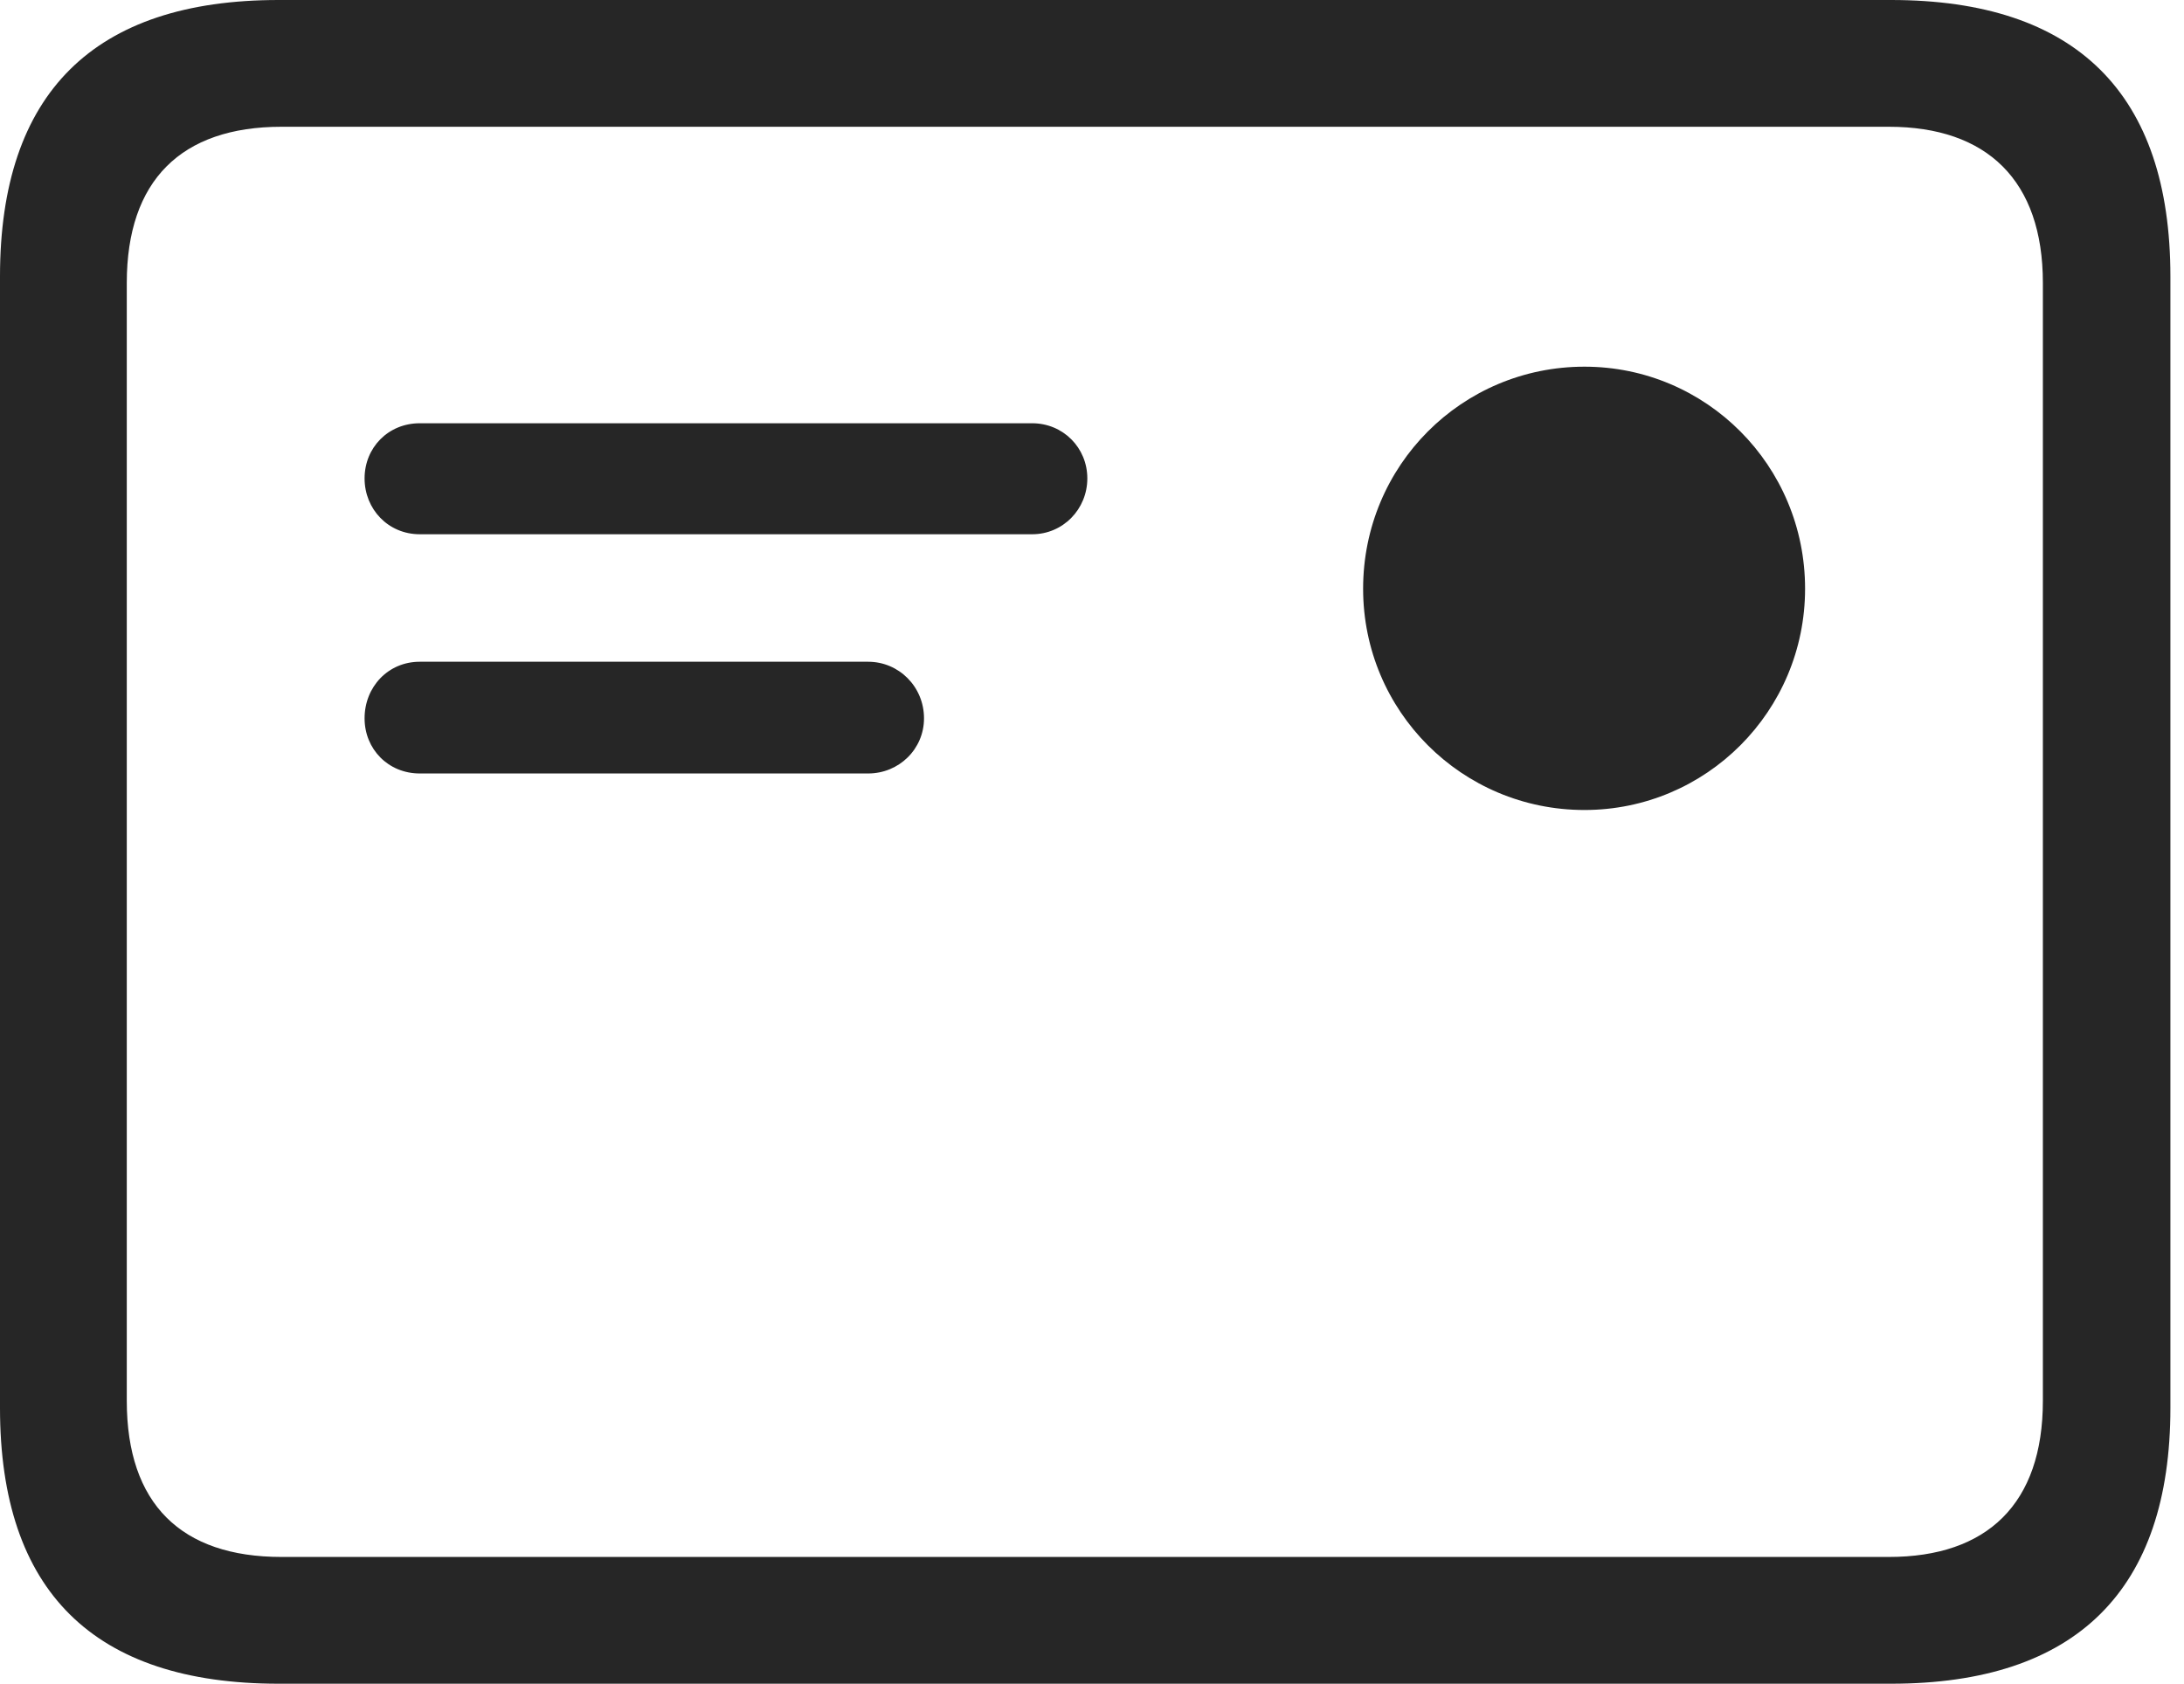 <?xml version="1.0" encoding="UTF-8"?>
<!--Generator: Apple Native CoreSVG 326-->
<!DOCTYPE svg
PUBLIC "-//W3C//DTD SVG 1.1//EN"
       "http://www.w3.org/Graphics/SVG/1.1/DTD/svg11.dtd">
<svg version="1.1" xmlns="http://www.w3.org/2000/svg" xmlns:xlink="http://www.w3.org/1999/xlink" viewBox="0 0 59.551 45.918">
 <g>
  <rect height="45.918" opacity="0" width="59.551" x="0" y="0"/>
  <path d="M11.445 14.57L28.145 14.57C28.984 14.57 29.648 13.887 29.648 13.047C29.648 12.207 28.984 11.543 28.145 11.543L11.445 11.543C10.586 11.543 9.941 12.207 9.941 13.047C9.941 13.887 10.586 14.57 11.445 14.57ZM11.445 21.094L23.672 21.094C24.512 21.094 25.195 20.43 25.195 19.59C25.195 18.73 24.512 18.047 23.672 18.047L11.445 18.047C10.586 18.047 9.941 18.73 9.941 19.59C9.941 20.43 10.586 21.094 11.445 21.094ZM43.203 22.09C46.523 22.09 49.219 19.395 49.219 16.055C49.219 12.695 46.523 10 43.203 10C39.863 10 37.168 12.695 37.168 16.055C37.168 19.395 39.863 22.09 43.203 22.09ZM7.598 45.918L51.562 45.918C56.621 45.918 59.18 43.359 59.18 38.398L59.18 7.539C59.18 2.559 56.621 0 51.562 0L7.598 0C2.559 0 0 2.539 0 7.539L0 38.398C0 43.398 2.559 45.918 7.598 45.918ZM7.676 42.461C4.941 42.461 3.457 41.016 3.457 38.203L3.457 7.715C3.457 4.922 4.941 3.457 7.676 3.457L51.504 3.457C54.18 3.457 55.703 4.922 55.703 7.715L55.703 38.203C55.703 41.016 54.18 42.461 51.504 42.461Z" fill="black" fill-opacity="0.85"/>
 </g>
</svg>
